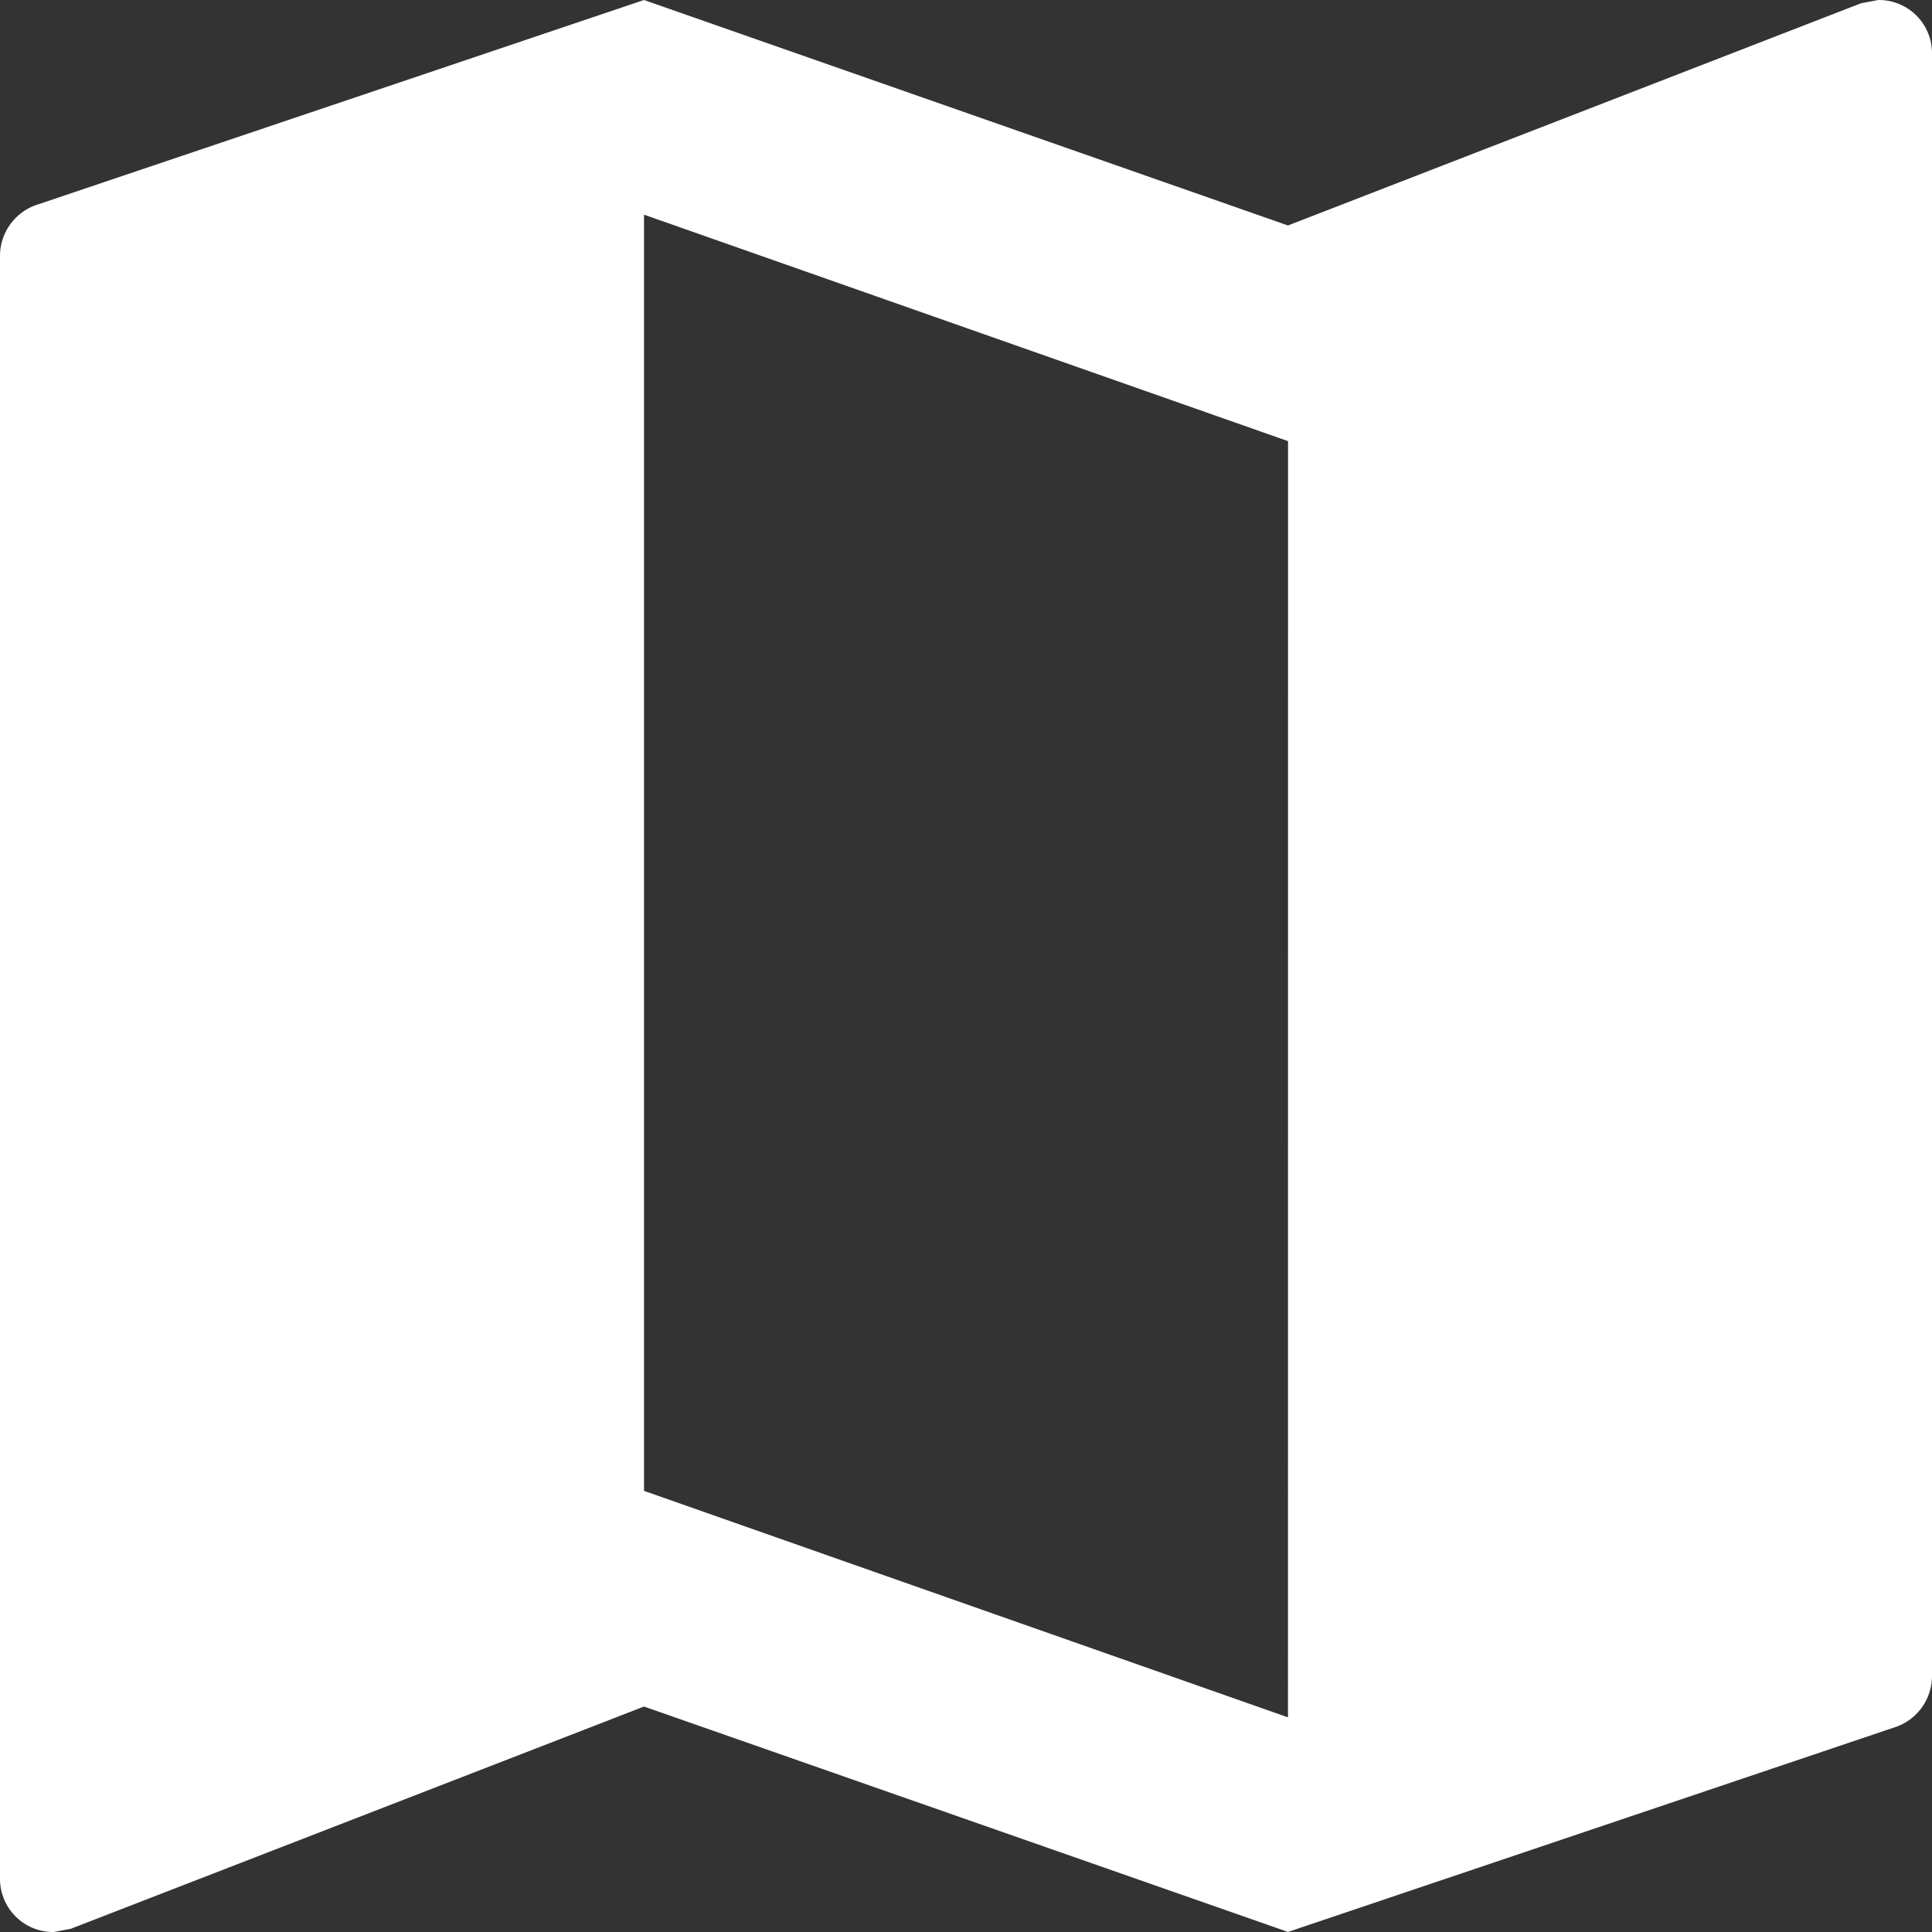 <svg id="ic_map_24px" xmlns="http://www.w3.org/2000/svg" width="32.168" height="32.168" viewBox="0 0 32.168 32.168">
  <rect x="0" y="0" width="32.168" height="32.168" fill="#333333" stroke="none"/>
  <path id="ic_map_24px-2" data-name="ic_map_24px" d="M34.274,3l-.286.054-9.543,3.7L13.723,3,3.643,6.4A.9.9,0,0,0,3,7.253V34.274a.885.885,0,0,0,.894.894l.286-.054,9.543-3.7,10.723,3.753,10.079-3.4a.9.9,0,0,0,.643-.858V3.894A.885.885,0,0,0,34.274,3ZM24.445,31.594,13.723,27.823V6.574l10.723,3.771Z" transform="translate(-3 -3)" fill="#fff"/>
</svg>
